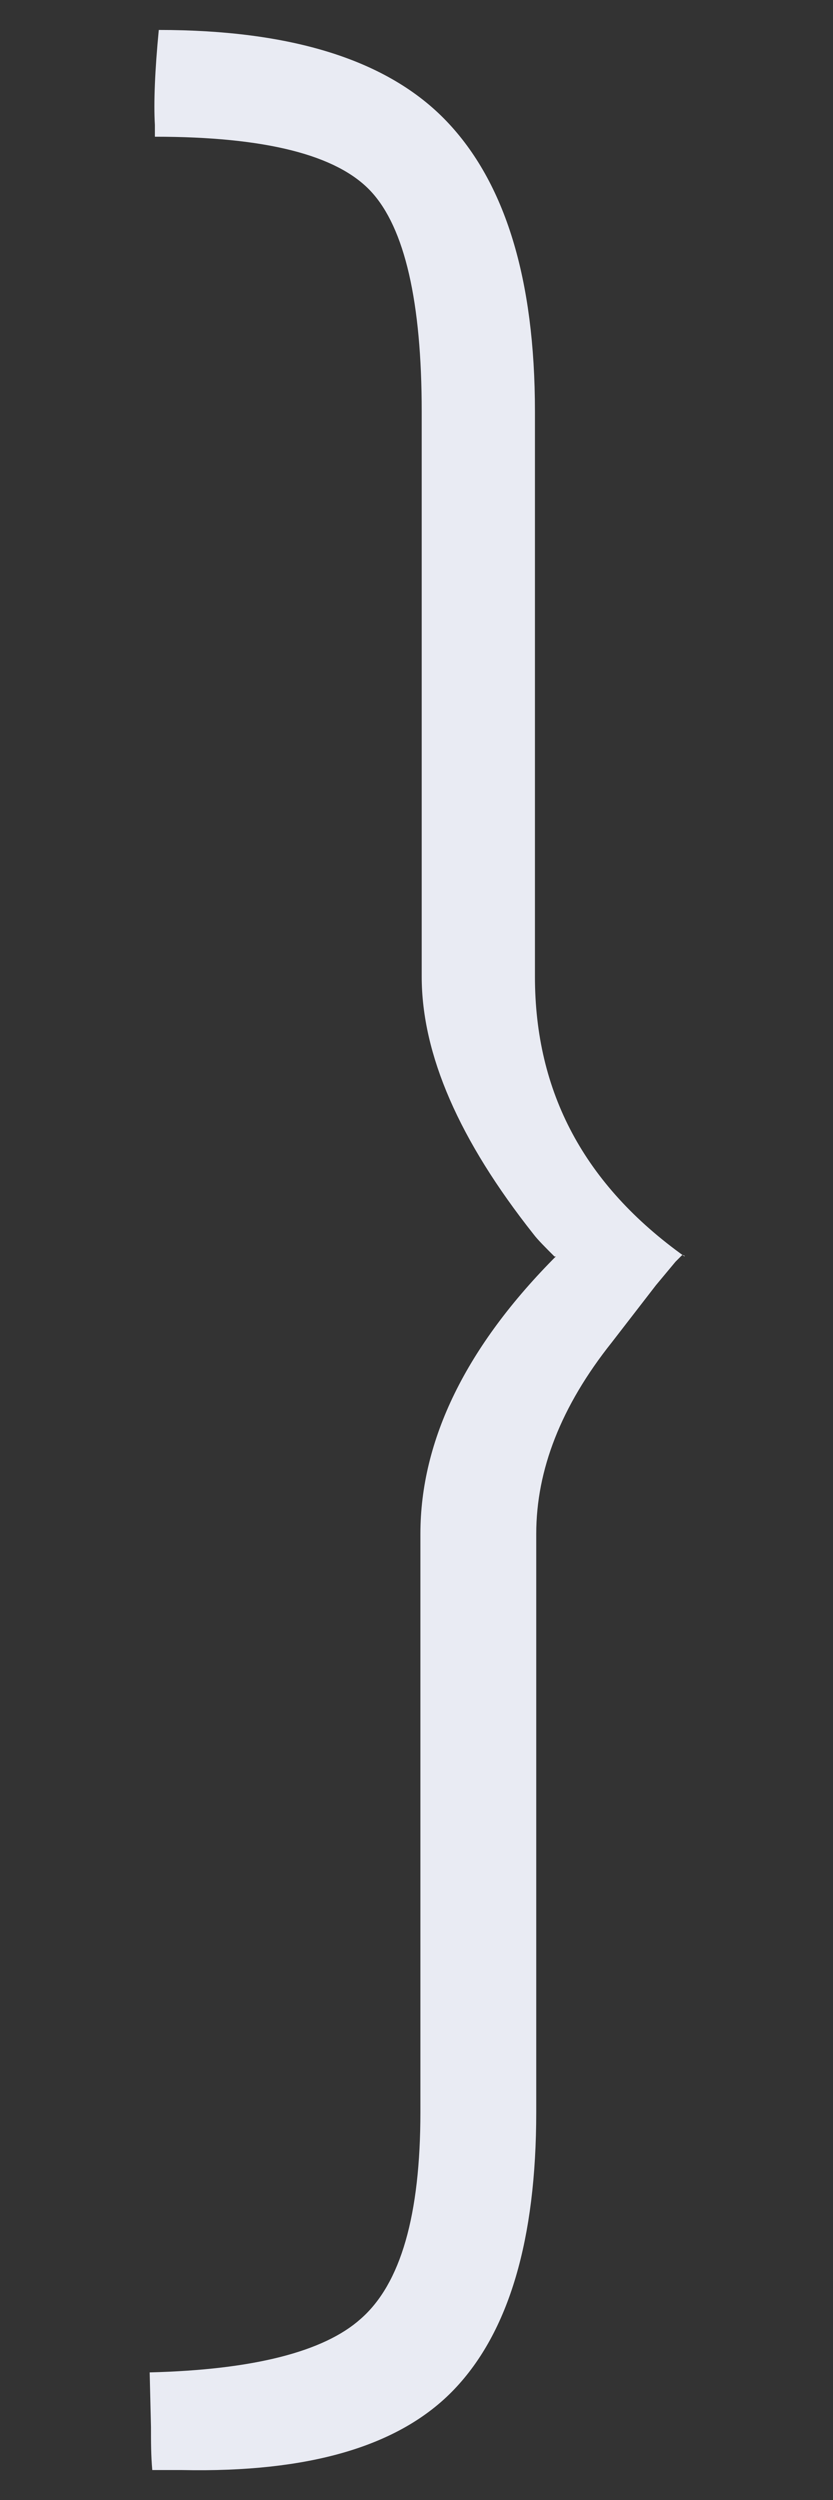 <?xml version="1.0" encoding="utf-8"?>
<!-- Generator: Adobe Illustrator 21.1.0, SVG Export Plug-In . SVG Version: 6.00 Build 0)  -->
<svg version="1.1" id="Layer_1" xmlns="http://www.w3.org/2000/svg" xmlns:xlink="http://www.w3.org/1999/xlink" x="0px" y="0px"
	 viewBox="0 0 64 192" style="enable-background:new 0 0 64 192;" xml:space="preserve">
<rect x="0" y="0" width="64" height="192" fill="#333333" stroke="none"/>
<style type="text/css">
	.st0{fill:#E9EBF3;}
</style>
<g>
	<path class="st0" d="M11.5,182.2c8-0.2,13.4-1.6,16.2-4.1c3.1-2.7,4.6-8,4.6-15.9v-44.4c0-7.2,3.5-14.4,10.5-21.4
		c0,0.1-0.1,0.1-0.2,0.1c-0.7-0.7-1.3-1.3-1.6-1.7C35.3,87.6,32.4,81,32.4,75V31.6c0-8.4-1.3-14.1-3.9-16.9
		c-2.6-2.8-8.1-4.2-16.6-4.2V9.6c-0.1-1.7,0-4.2,0.3-7.3c10.2,0,17.6,2.3,22.1,7c4.5,4.7,6.8,12.1,6.8,22.3V75
		c0,8.9,3.8,16,11.5,21.5c0-0.1-0.1-0.1-0.2-0.1l-0.5,0.5l-1.5,1.8l-3.4,4.4c-3.9,4.9-5.8,9.8-5.8,14.7v44.4
		c0,9.8-2.1,16.9-6.3,21.3c-4.2,4.4-11.2,6.4-20.9,6.2h-2.3c-0.1-1.1-0.1-2.2-0.1-3.3L11.5,182.2z"/>
</g>
</svg>
